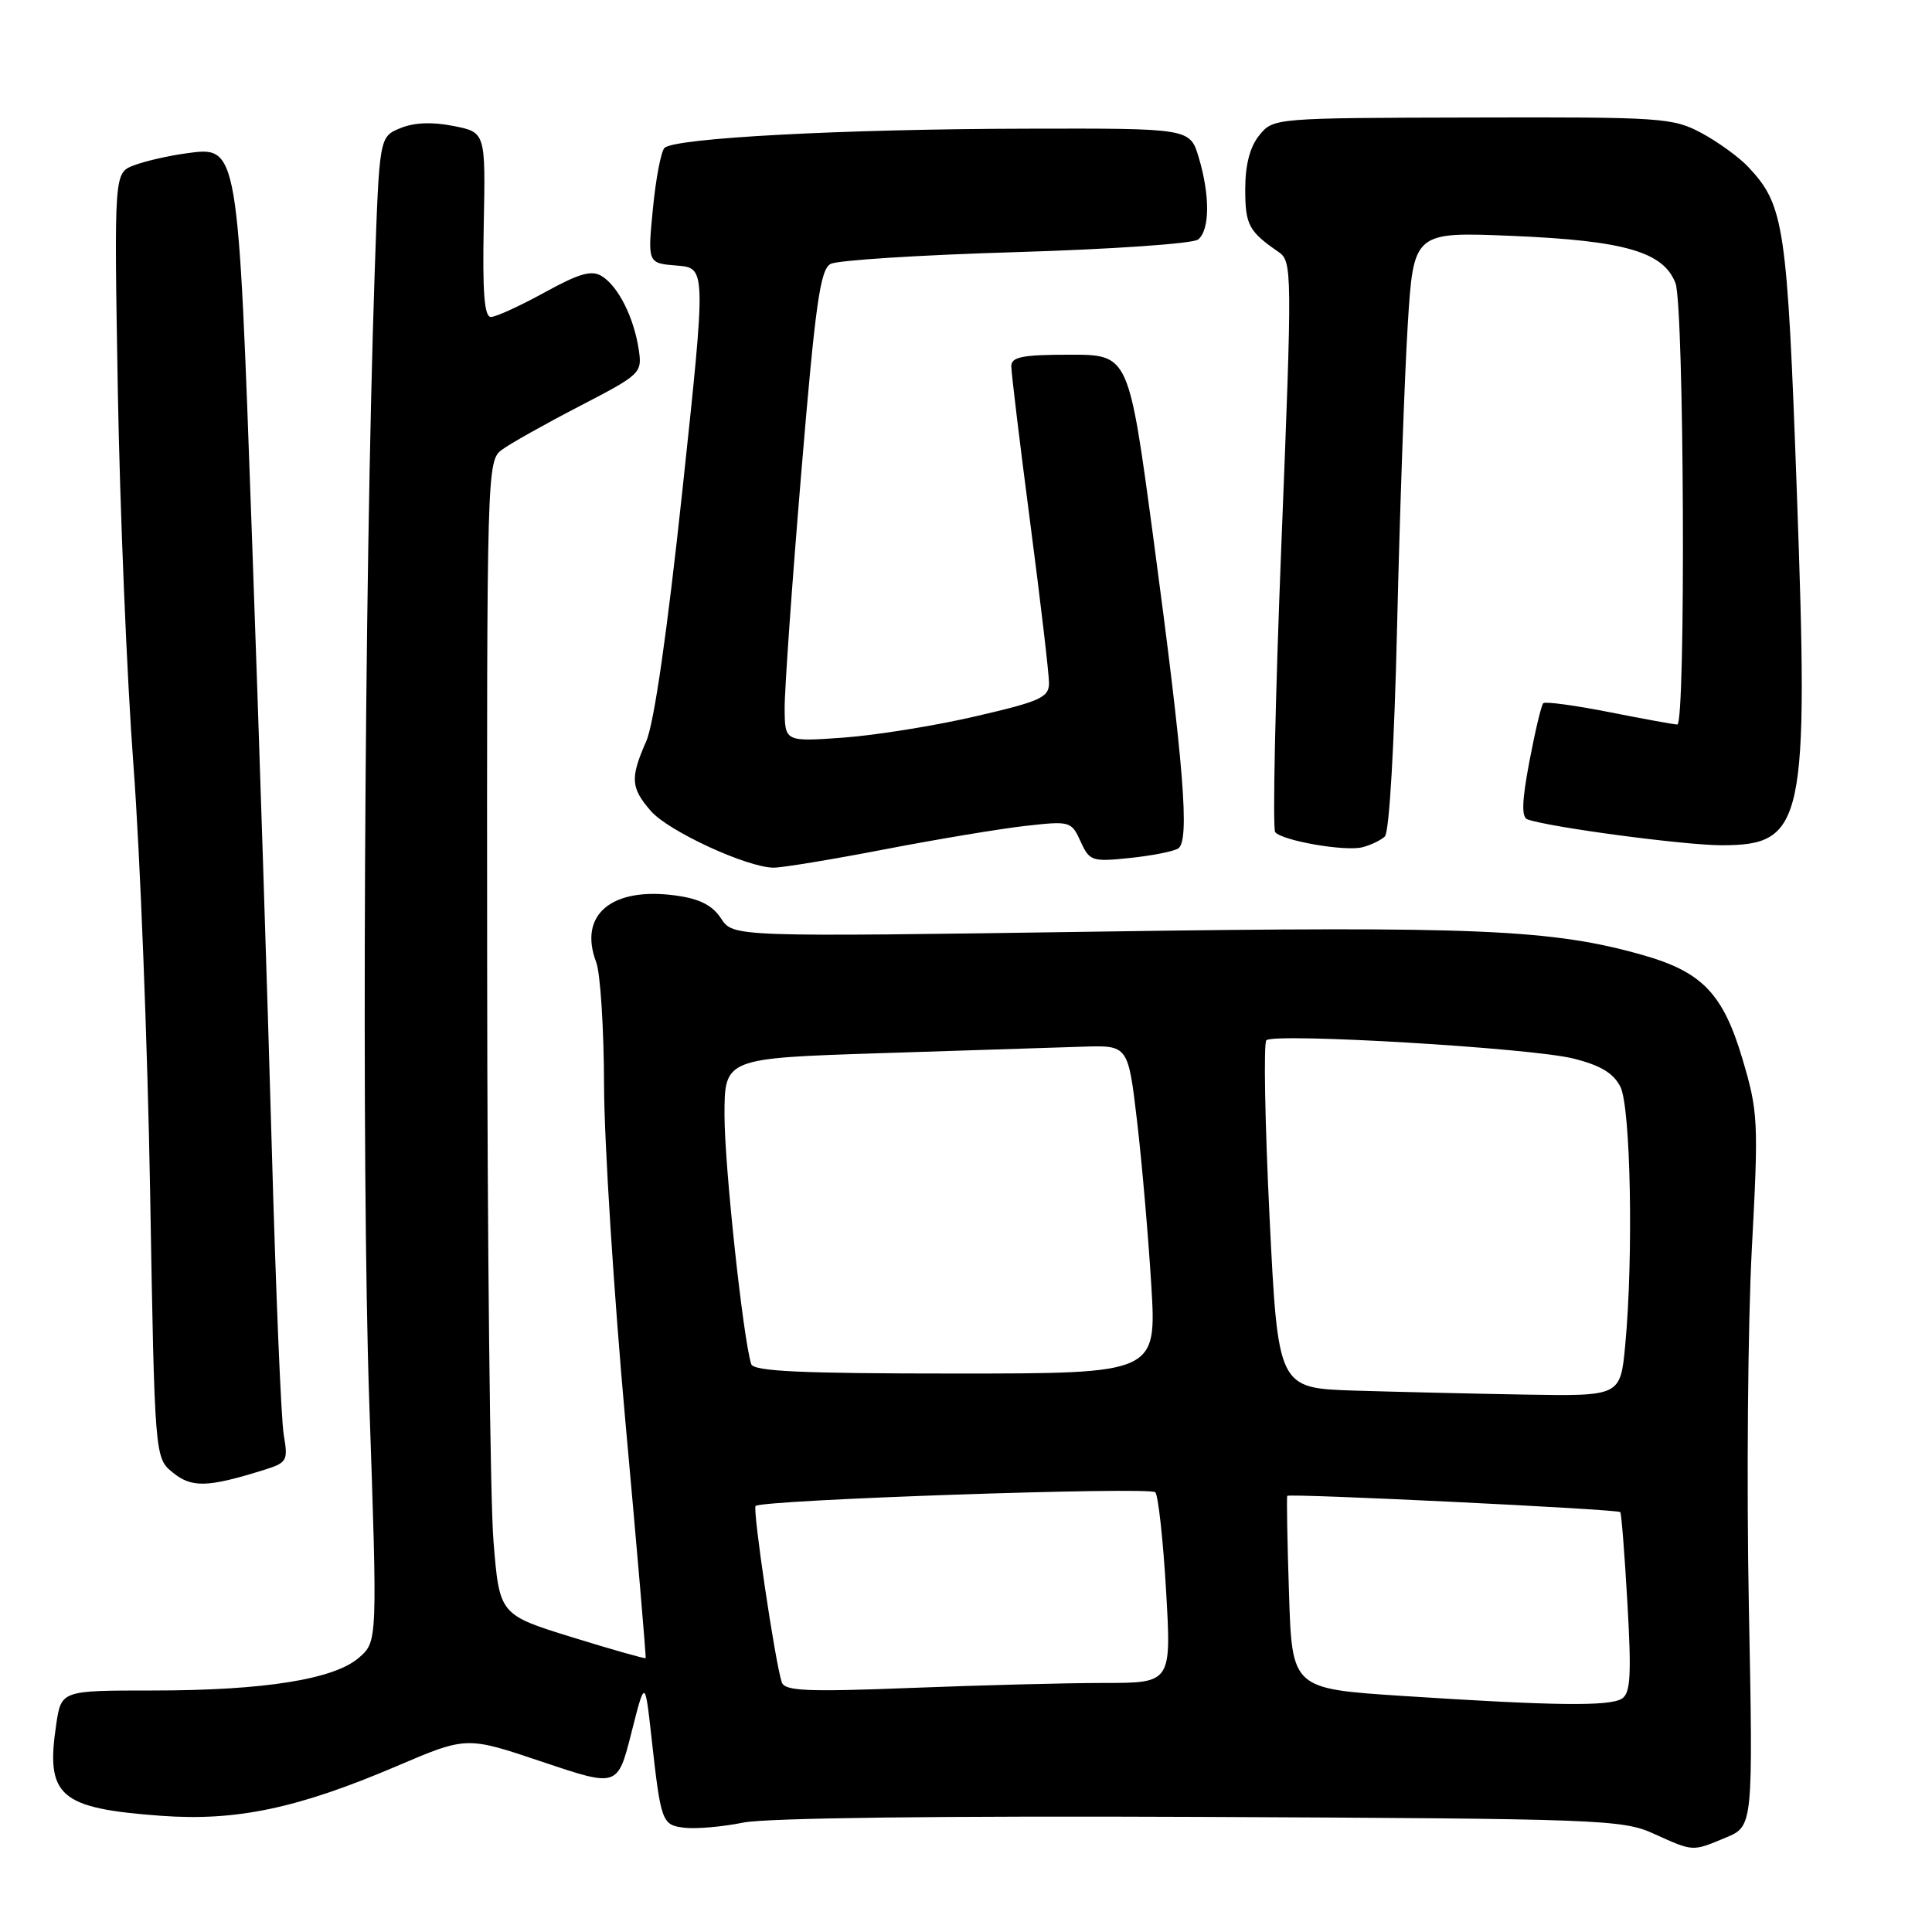 <?xml version="1.0" encoding="UTF-8" standalone="no"?>
<!DOCTYPE svg PUBLIC "-//W3C//DTD SVG 1.1//EN" "http://www.w3.org/Graphics/SVG/1.1/DTD/svg11.dtd" >
<svg xmlns="http://www.w3.org/2000/svg" xmlns:xlink="http://www.w3.org/1999/xlink" version="1.1" viewBox="0 0 256 256">
 <g >
 <path fill="currentColor"
d=" M 228.68 243.49 C 232.30 241.98 232.30 241.98 231.73 212.74 C 231.42 196.66 231.60 175.44 232.12 165.60 C 233.03 148.56 232.97 147.34 230.88 140.30 C 228.31 131.66 225.54 128.78 217.68 126.55 C 205.69 123.14 195.69 122.71 145.82 123.44 C 97.15 124.15 97.15 124.15 95.55 121.71 C 94.40 119.95 92.70 119.09 89.54 118.66 C 81.03 117.49 76.61 121.21 79.00 127.50 C 79.55 128.94 80.02 136.29 80.04 143.82 C 80.06 151.34 81.34 171.45 82.88 188.50 C 84.43 205.55 85.63 219.59 85.55 219.71 C 85.48 219.82 81.09 218.58 75.80 216.94 C 66.18 213.96 66.18 213.96 65.39 204.23 C 64.95 198.88 64.57 164.48 64.55 127.79 C 64.50 62.22 64.53 61.06 66.50 59.60 C 67.60 58.78 72.24 56.18 76.81 53.81 C 84.95 49.59 85.11 49.43 84.63 46.28 C 83.98 42.03 81.92 37.95 79.76 36.60 C 78.39 35.75 76.78 36.21 72.14 38.76 C 68.90 40.54 65.71 42.00 65.05 42.00 C 64.17 42.00 63.92 38.73 64.10 29.77 C 64.34 17.53 64.34 17.53 60.07 16.69 C 57.26 16.13 54.85 16.23 53.03 16.99 C 50.26 18.13 50.26 18.13 49.64 36.32 C 48.26 77.00 47.88 154.91 48.92 185.50 C 50.02 217.50 50.02 217.50 47.59 219.63 C 44.30 222.52 35.02 224.00 20.23 224.00 C 8.12 224.00 8.12 224.00 7.45 228.49 C 6.02 238.01 7.85 239.61 21.31 240.60 C 31.30 241.34 39.46 239.62 52.62 234.00 C 61.82 230.07 61.82 230.07 71.82 233.44 C 81.83 236.81 81.83 236.81 83.65 229.66 C 85.46 222.50 85.46 222.50 86.30 230.00 C 87.58 241.54 87.68 241.83 90.75 242.19 C 92.26 242.36 95.75 242.06 98.50 241.50 C 101.59 240.88 124.80 240.60 159.14 240.75 C 212.14 240.99 214.99 241.09 219.14 242.98 C 224.42 245.37 224.20 245.36 228.68 243.49 Z  M 34.86 194.81 C 38.05 193.82 38.19 193.59 37.60 190.14 C 37.25 188.14 36.54 170.97 36.01 152.00 C 35.48 133.03 34.31 96.80 33.40 71.50 C 31.52 18.82 31.61 19.37 24.59 20.33 C 22.26 20.65 19.18 21.36 17.74 21.91 C 15.12 22.91 15.12 22.91 15.61 51.70 C 15.89 67.54 16.82 89.95 17.69 101.50 C 18.56 113.05 19.55 138.40 19.89 157.84 C 20.50 193.18 20.50 193.18 22.91 195.13 C 25.41 197.16 27.50 197.10 34.86 194.81 Z  M 117.13 112.56 C 124.07 111.22 132.49 109.82 135.84 109.44 C 141.79 108.77 141.96 108.81 143.18 111.49 C 144.36 114.10 144.70 114.21 149.69 113.69 C 152.58 113.39 155.47 112.83 156.11 112.43 C 157.68 111.46 156.88 101.51 152.82 71.25 C 149.56 47.00 149.56 47.00 141.78 47.00 C 135.49 47.00 134.00 47.29 134.00 48.52 C 134.00 49.36 135.12 58.66 136.50 69.20 C 137.88 79.73 139.00 89.32 139.00 90.51 C 139.00 92.41 137.87 92.93 129.25 94.92 C 123.89 96.17 116.01 97.43 111.75 97.74 C 104.00 98.29 104.00 98.29 103.97 93.89 C 103.95 91.48 104.94 77.43 106.17 62.68 C 108.04 40.22 108.68 35.71 110.06 34.97 C 110.97 34.48 122.02 33.78 134.61 33.41 C 147.20 33.03 158.06 32.29 158.75 31.74 C 160.31 30.51 160.35 25.91 158.84 20.87 C 157.68 17.00 157.68 17.00 136.09 17.05 C 111.54 17.10 89.29 18.29 88.04 19.61 C 87.58 20.10 86.89 23.73 86.51 27.69 C 85.81 34.88 85.81 34.88 89.69 35.19 C 93.57 35.50 93.57 35.50 90.42 65.00 C 88.40 83.83 86.67 95.84 85.63 98.22 C 83.48 103.11 83.57 104.39 86.25 107.47 C 88.57 110.14 98.97 114.94 102.50 114.97 C 103.60 114.98 110.18 113.90 117.13 112.56 Z  M 183.50 110.84 C 184.09 110.29 184.76 98.68 185.13 82.70 C 185.48 67.74 186.11 49.92 186.53 43.11 C 187.30 30.71 187.30 30.71 200.46 31.26 C 215.30 31.89 220.43 33.38 222.01 37.52 C 223.16 40.55 223.39 96.00 222.25 96.00 C 221.84 96.00 217.78 95.26 213.23 94.36 C 208.67 93.46 204.74 92.93 204.49 93.18 C 204.23 93.43 203.41 96.91 202.65 100.91 C 201.66 106.14 201.59 108.28 202.39 108.57 C 205.33 109.62 223.14 111.99 228.10 112.00 C 239.08 112.00 239.68 109.18 238.09 65.19 C 236.82 29.90 236.42 27.22 231.70 22.17 C 230.49 20.87 227.70 18.84 225.50 17.65 C 221.68 15.60 220.29 15.50 195.11 15.57 C 168.83 15.63 168.71 15.64 166.86 17.93 C 165.62 19.46 165.00 21.84 165.00 25.07 C 165.00 29.79 165.46 30.66 169.39 33.37 C 171.23 34.64 171.24 35.65 169.79 72.09 C 168.97 92.66 168.61 109.85 168.97 110.27 C 169.96 111.41 178.19 112.84 180.50 112.27 C 181.60 112.00 182.95 111.35 183.50 110.84 Z  M 185.85 224.72 C 171.20 223.76 171.20 223.76 170.80 211.13 C 170.57 204.18 170.47 198.37 170.57 198.21 C 170.78 197.86 214.31 199.97 214.69 200.36 C 214.85 200.51 215.27 205.94 215.64 212.41 C 216.19 221.99 216.05 224.35 214.91 225.08 C 213.25 226.12 205.96 226.03 185.85 224.72 Z  M 103.59 222.91 C 102.71 220.31 99.70 199.97 100.12 199.55 C 100.93 198.73 152.37 196.97 153.08 197.73 C 153.47 198.15 154.12 204.01 154.51 210.75 C 155.22 223.00 155.22 223.00 146.27 223.00 C 141.35 223.00 129.84 223.30 120.69 223.66 C 106.87 224.20 103.98 224.07 103.59 222.91 Z  M 179.42 184.26 C 169.34 183.93 169.34 183.93 168.22 161.22 C 167.61 148.72 167.42 138.20 167.80 137.84 C 168.87 136.84 202.85 138.85 208.47 140.26 C 212.06 141.15 213.80 142.20 214.71 144.00 C 216.08 146.72 216.45 166.55 215.35 178.25 C 214.71 185.00 214.71 185.00 202.11 184.79 C 195.17 184.67 184.96 184.43 179.42 184.26 Z  M 99.54 180.75 C 98.46 177.36 96.00 154.48 96.00 147.80 C 96.00 140.22 96.00 140.22 116.75 139.55 C 128.16 139.19 140.20 138.80 143.49 138.69 C 149.48 138.50 149.48 138.50 150.66 148.50 C 151.31 154.00 152.15 163.79 152.55 170.25 C 153.26 182.00 153.26 182.00 126.60 182.00 C 106.15 182.00 99.84 181.71 99.54 180.75 Z "/>
</g>
</svg>
